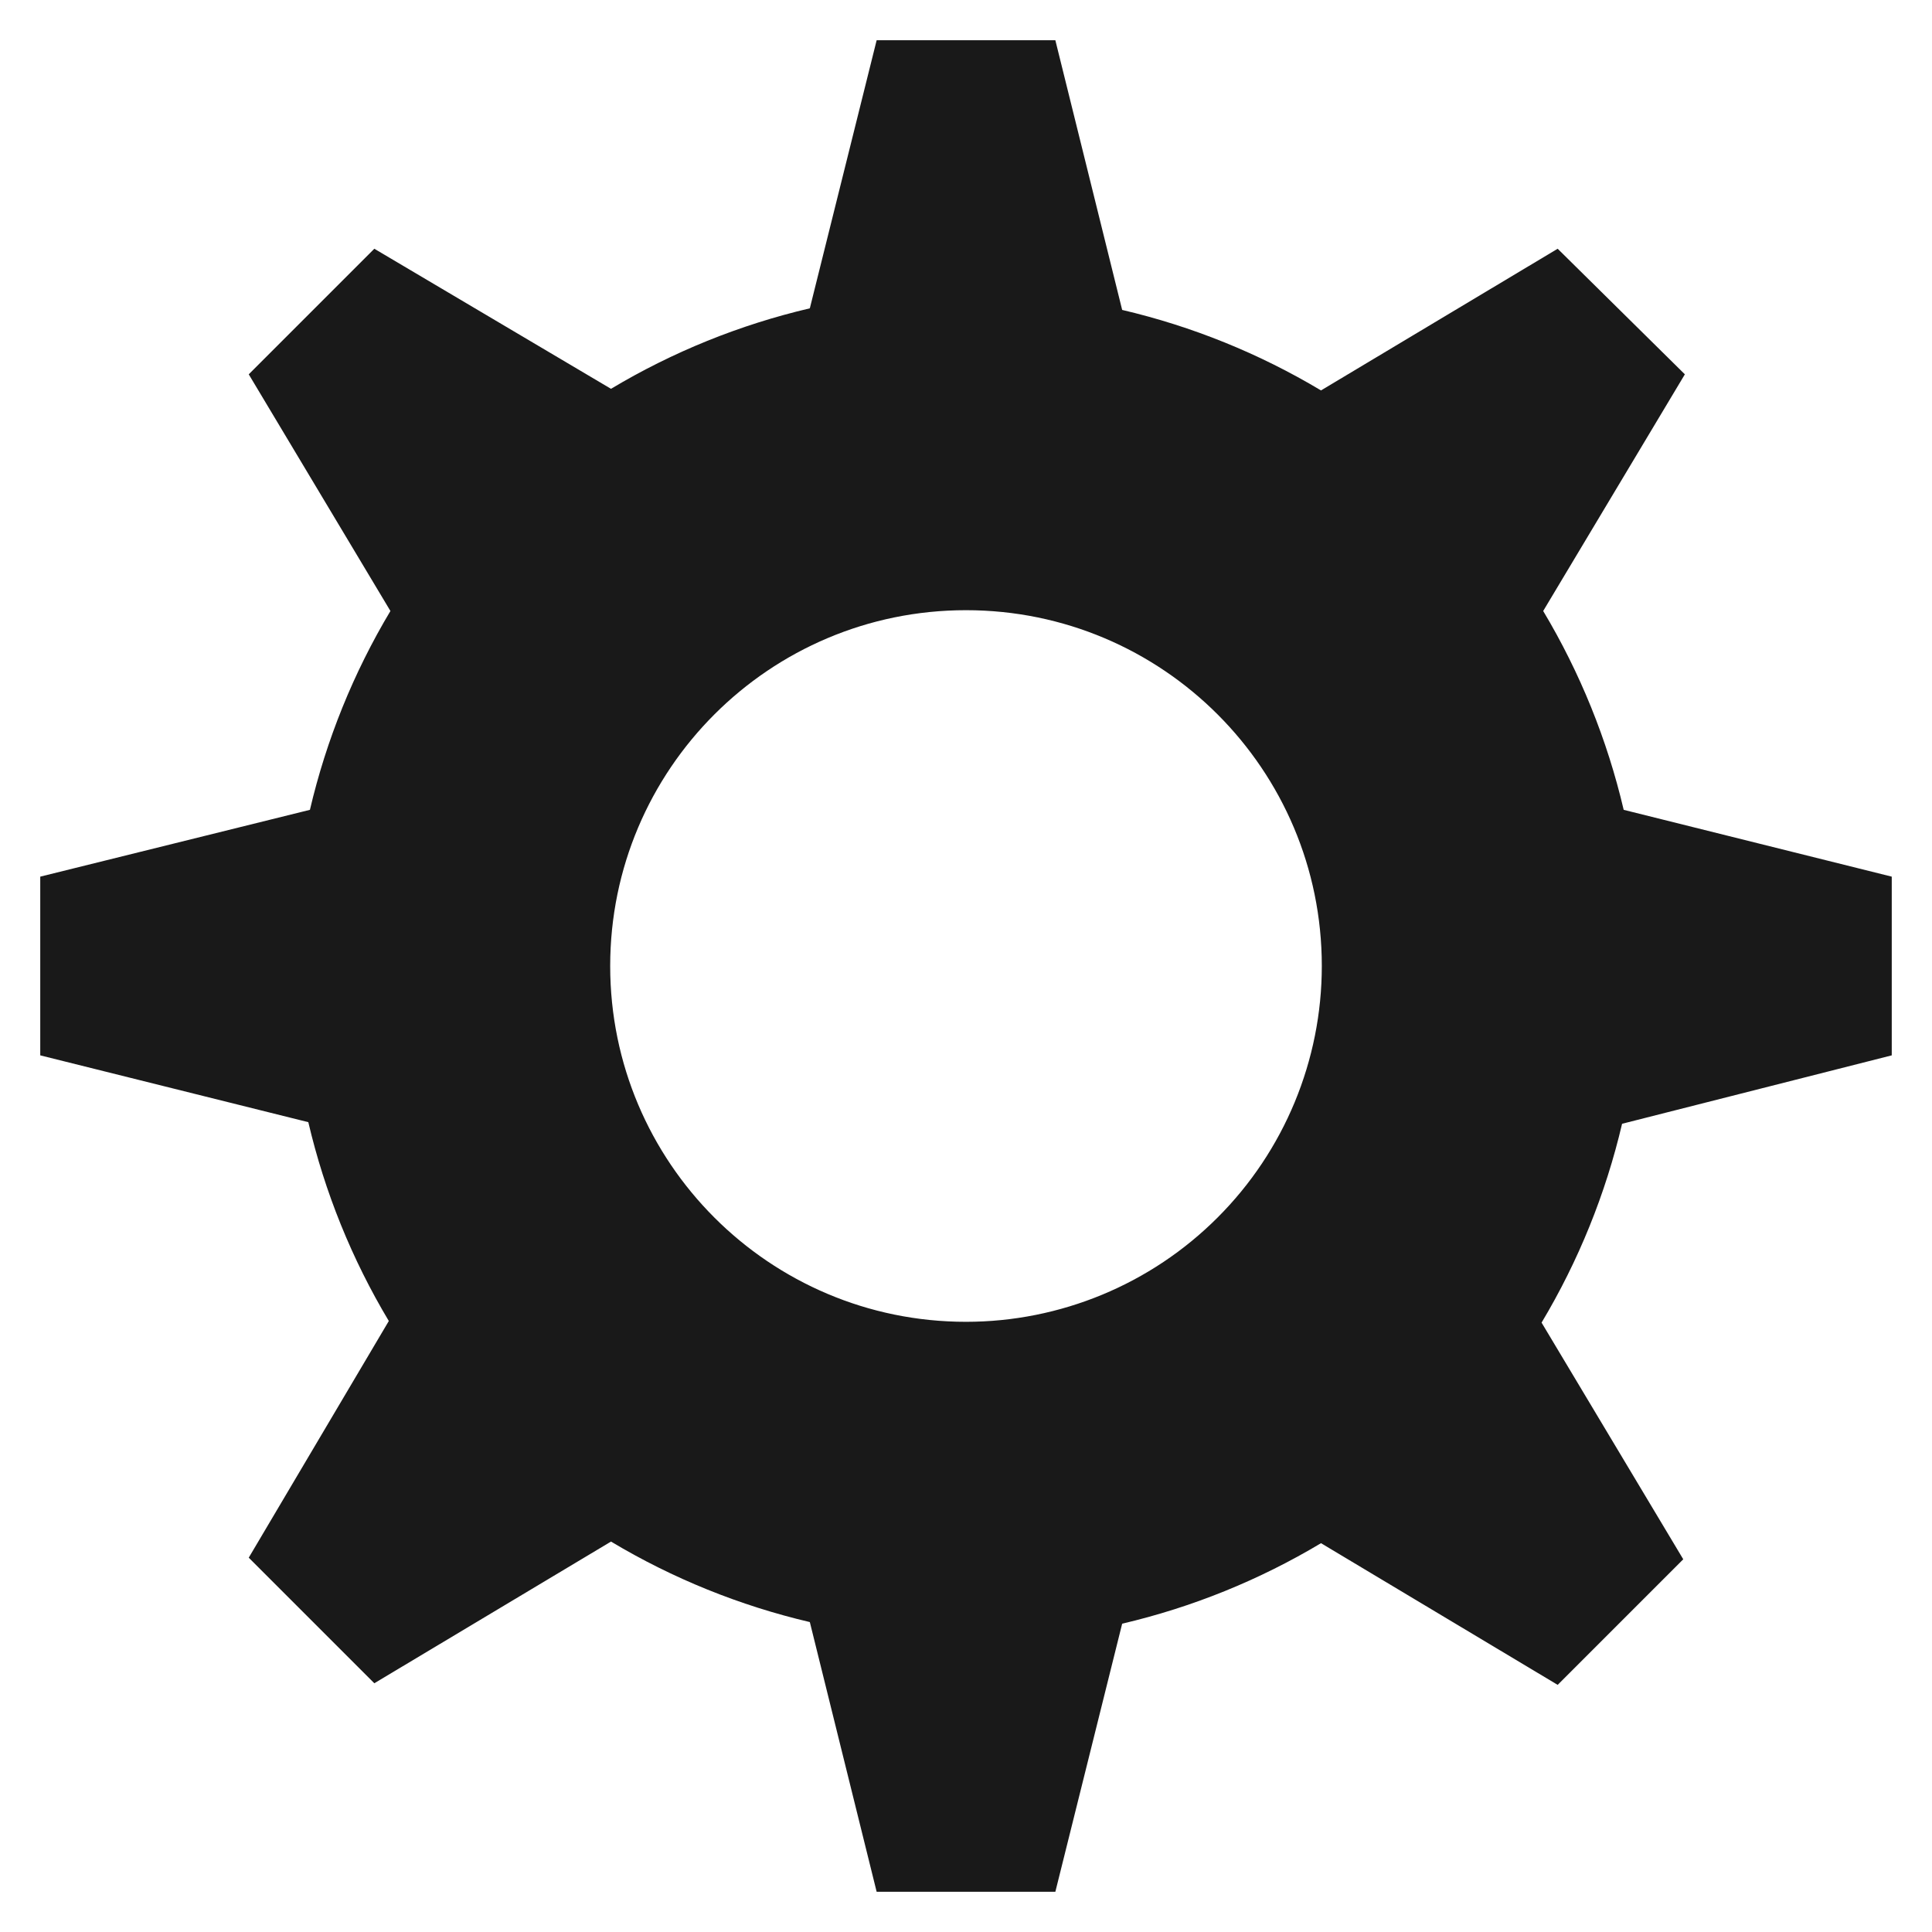 <?xml version="1.0" encoding="UTF-8"?>
<svg width="24px" height="24px" viewBox="0 0 24 24" version="1.1" xmlns="http://www.w3.org/2000/svg" xmlns:xlink="http://www.w3.org/1999/xlink">
    <g id="Artboard" stroke="none" stroke-width="1" fill="none" fill-rule="evenodd">
      <path fill="#191919" d="M23.5,13.11 L23.5,10.89 L20.17,10.06 C19.966,9.19 19.629,8.357 19.17,7.59 L20.93,4.65 L19.35,3.09 L16.41,4.85 C15.643,4.391 14.81,4.054 13.94,3.85 L13.11,0.5 L10.89,0.5 L10.06,3.83 C9.19,4.034 8.357,4.371 7.59,4.83 L4.65,3.09 L3.09,4.65 L4.85,7.59 C4.391,8.357 4.054,9.19 3.85,10.06 L0.5,10.89 L0.5,13.11 L3.83,13.94 C4.034,14.81 4.371,15.643 4.83,16.41 L3.09,19.35 L4.65,20.91 L7.59,19.15 C8.357,19.609 9.19,19.946 10.06,20.15 L10.89,23.5 L13.11,23.5 L13.94,20.17 C14.81,19.966 15.643,19.629 16.41,19.17 L19.35,20.93 L20.91,19.37 L19.15,16.43 C19.609,15.663 19.946,14.83 20.15,13.96 L23.5,13.11 Z M12,16.42 C9.559,16.42 7.58,14.441 7.58,12 C7.58,9.559 9.559,7.58 12,7.58 C14.441,7.58 16.42,9.559 16.42,12 C16.42,13.172 15.954,14.297 15.125,15.125 C14.297,15.954 13.172,16.42 12,16.42 Z" id="path-1"></path>
    </g>
</svg>
